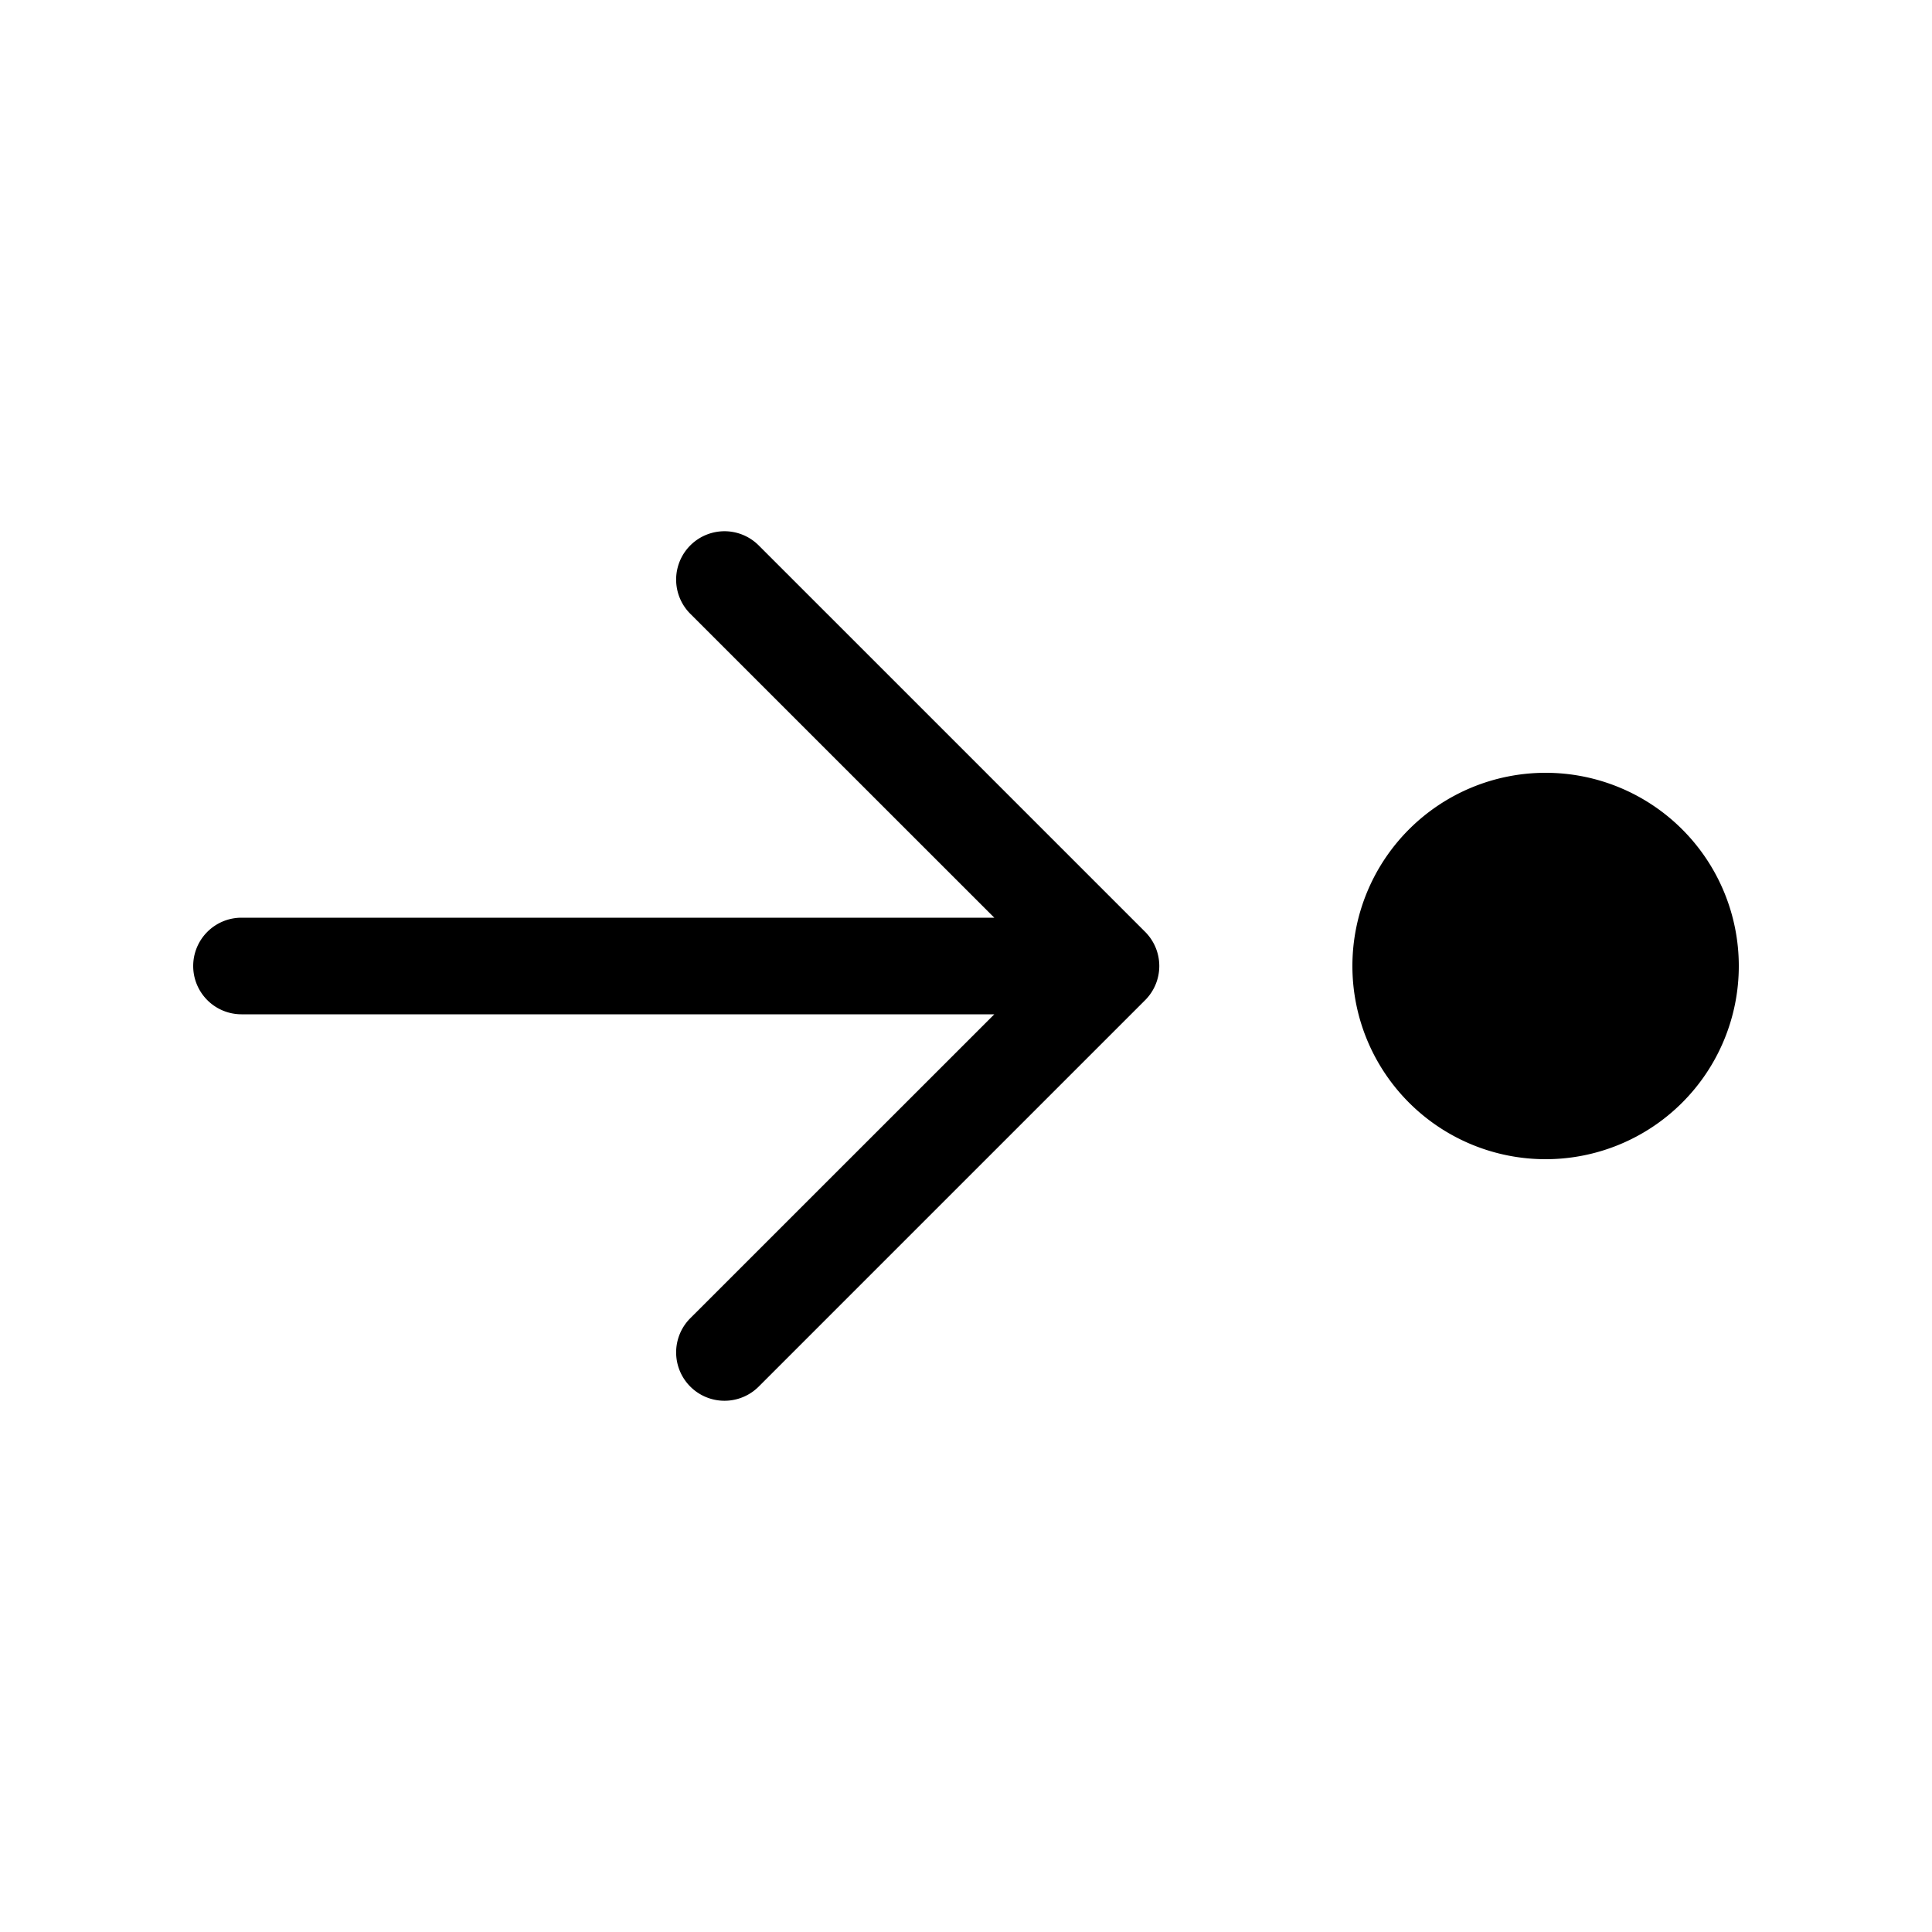 <svg xmlns="http://www.w3.org/2000/svg" viewBox="0 0 20 20"><path fill="currentColor" d="M16 8a2 2 0 1 1 0 4 2 2 0 0 1 0-4M2 10a.5.5 0 0 1 .5-.5h7.793L7.146 6.354a.5.5 0 1 1 .708-.708l4 4a.5.5 0 0 1 0 .708l-4 4a.5.5 0 0 1-.708-.708l3.147-3.146H2.5A.5.5 0 0 1 2 10"/></svg>